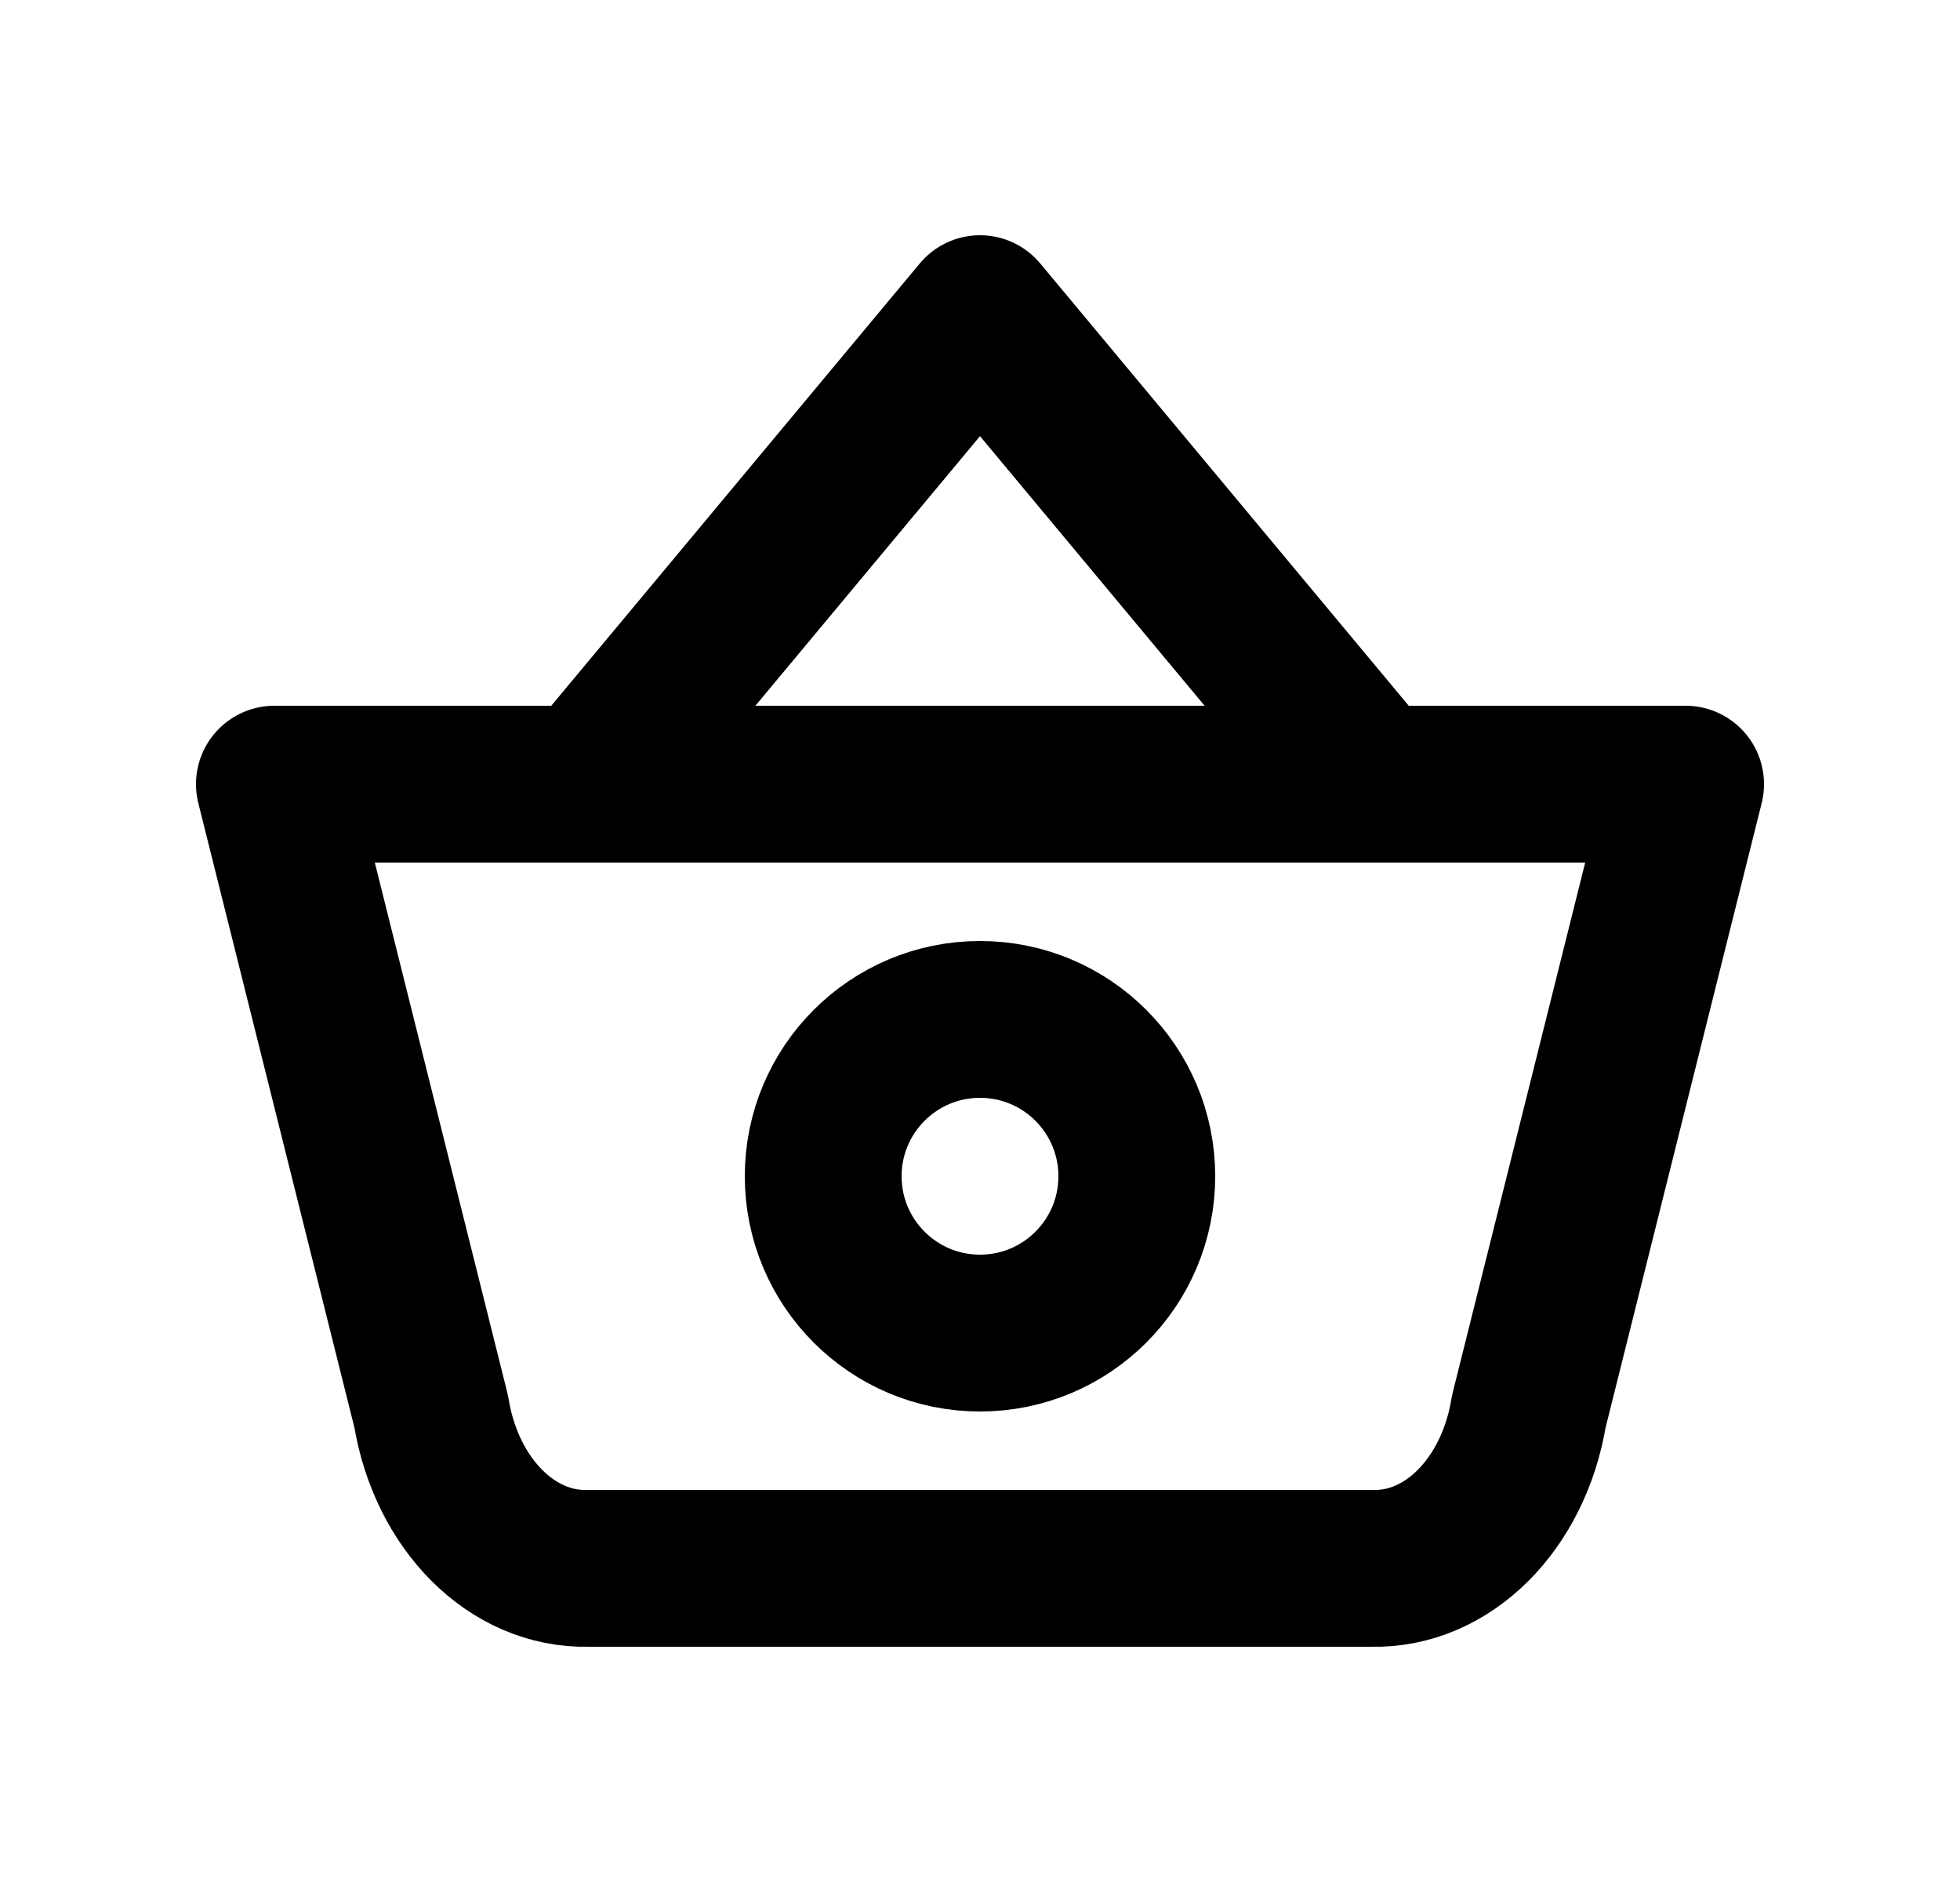 <svg width="25" height="24" viewBox="0 0 25 24" fill="none" xmlns="http://www.w3.org/2000/svg">
<path d="M7.5 10L12.5 4L17.5 10" stroke="currentColor" stroke-width="2" stroke-linecap="round" stroke-linejoin="round"/>
<path fill-rule="evenodd" clip-rule="evenodd" d="M21.5 10L19.5 18C19.307 19.183 18.465 20.024 17.5 20H7.5C6.534 20.024 5.693 19.183 5.5 18L3.5 10H21.5Z" stroke="currentColor" stroke-width="2" stroke-linecap="round" stroke-linejoin="round"/>
<circle cx="12.5" cy="15" r="2" stroke="currentColor" stroke-width="2" stroke-linecap="round" stroke-linejoin="round"/>
</svg>
